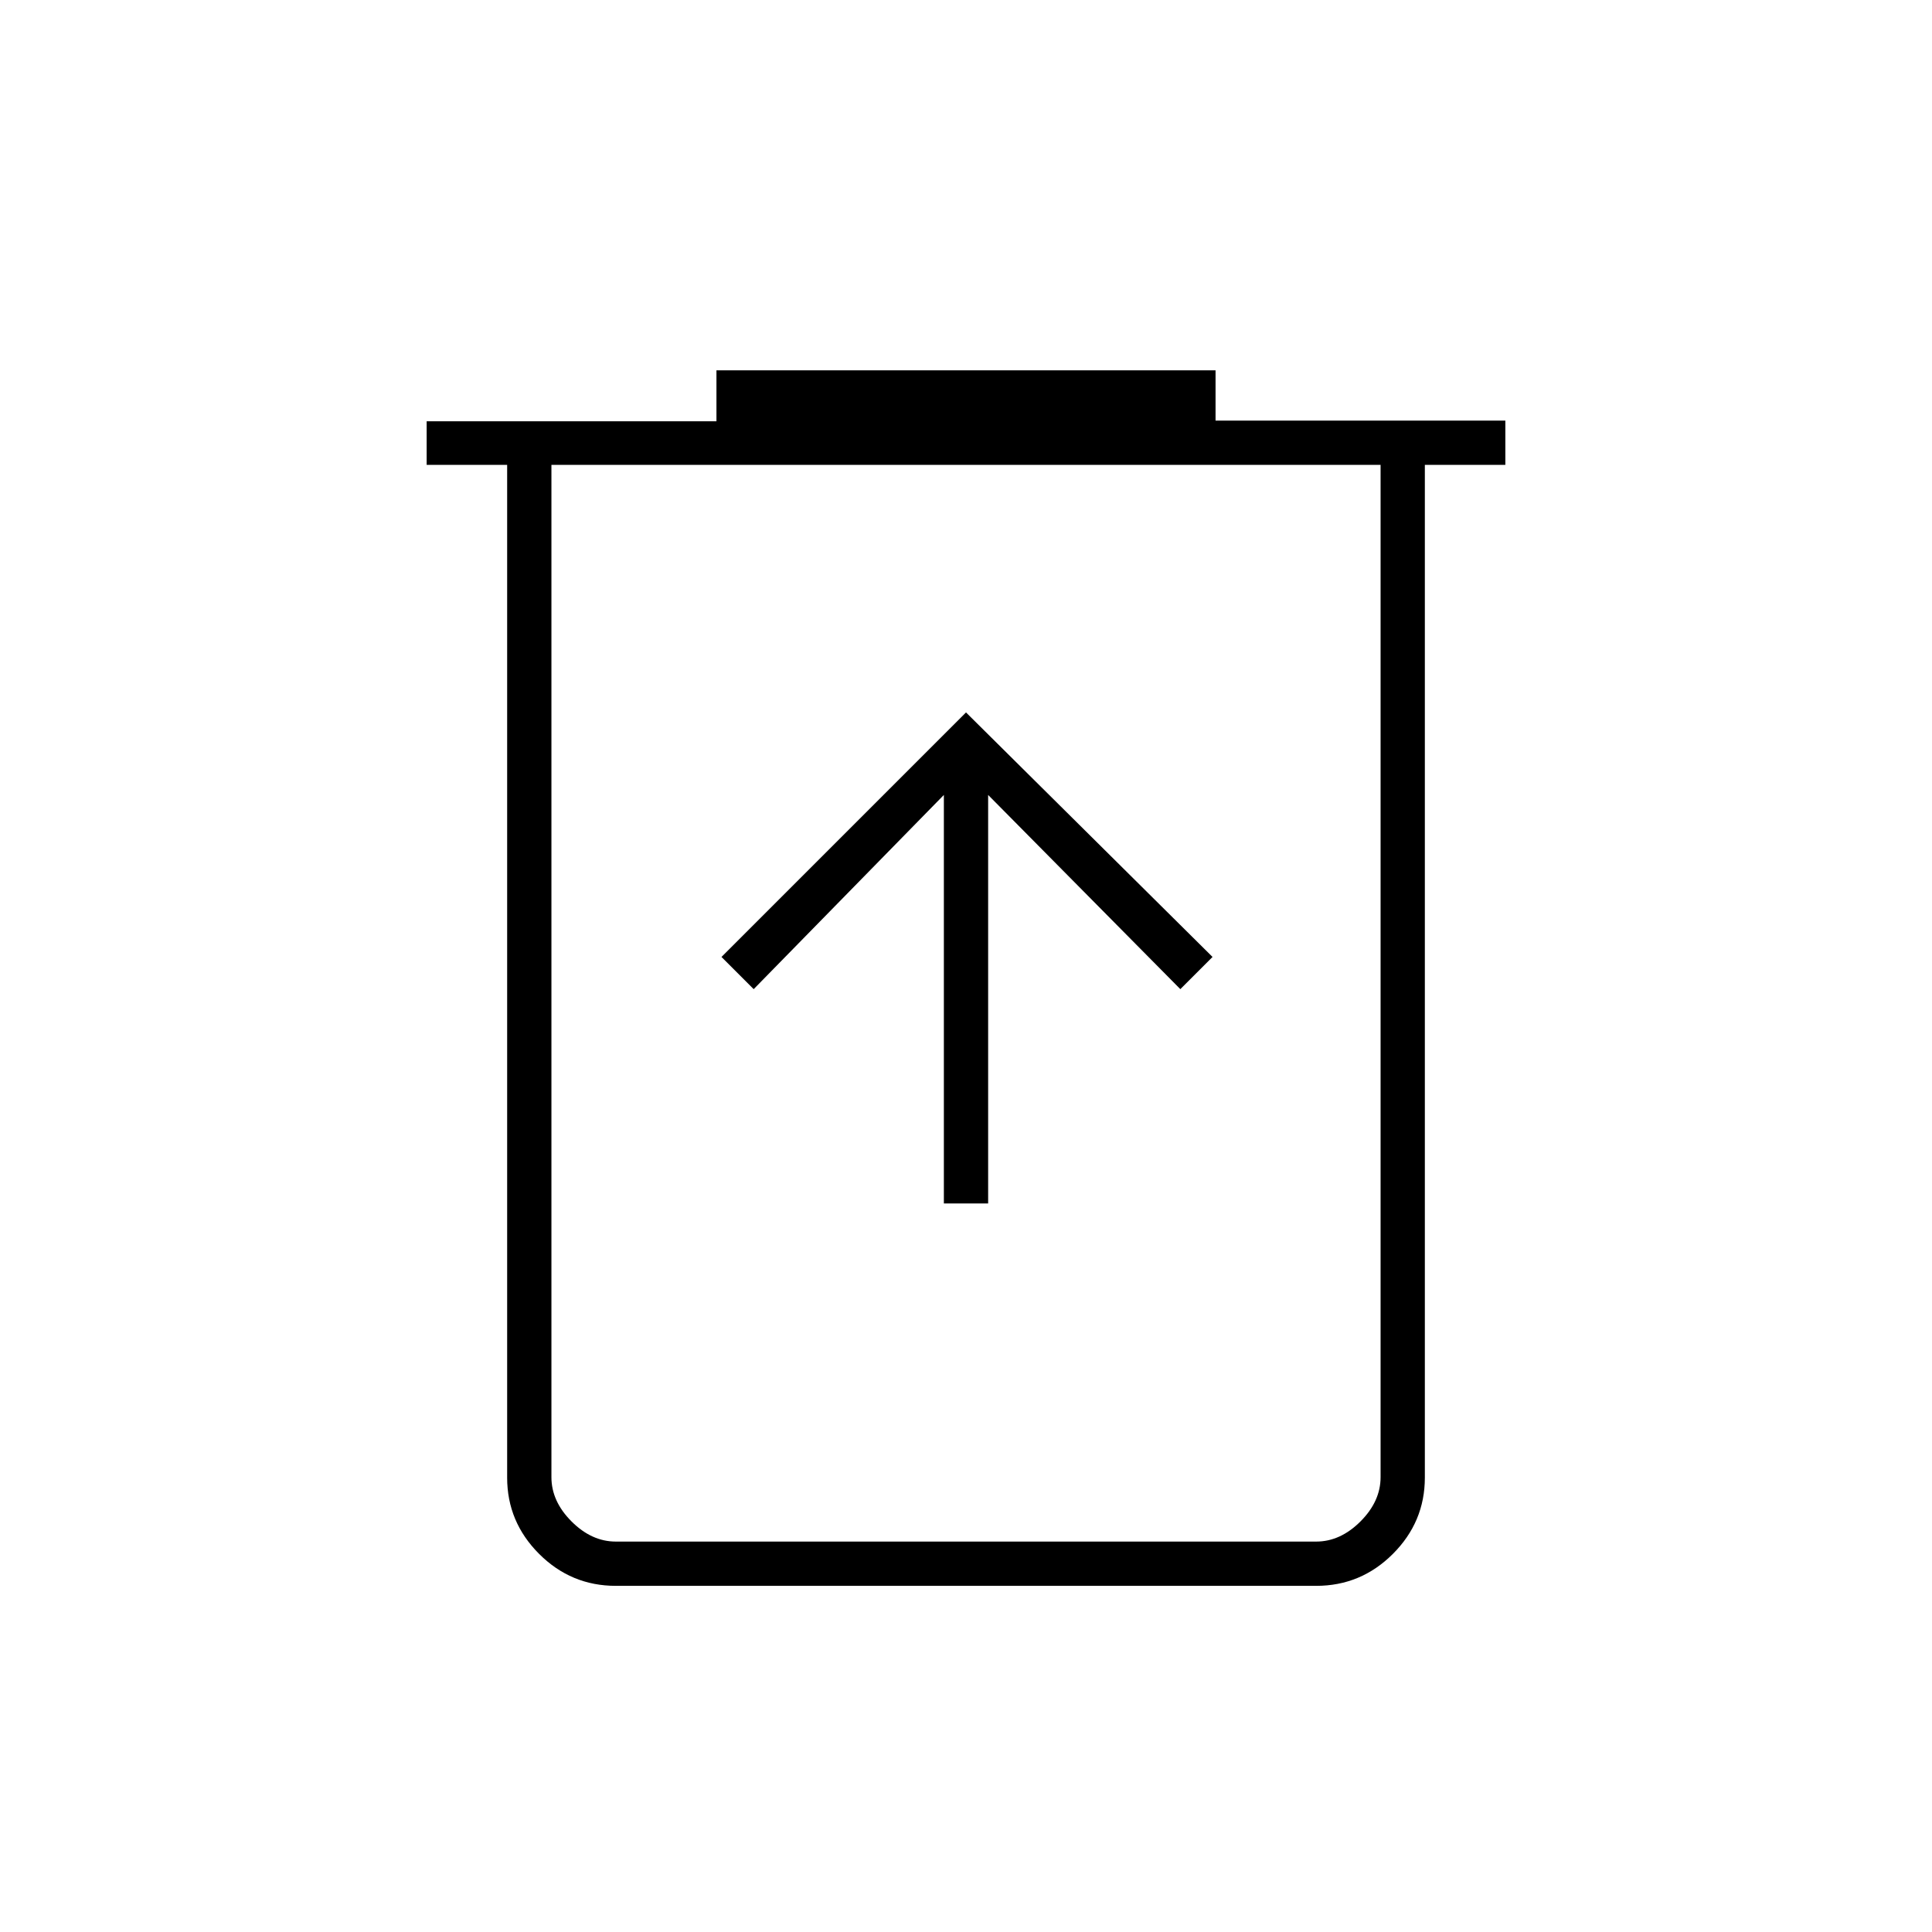 <svg xmlns="http://www.w3.org/2000/svg" height="48" viewBox="0 -960 960 960" width="48"><path d="M469-362h22v-203l95.5 96.5 16-16L480-606 358.5-484.5l16 16L469-565v203ZM306-172q-22.24 0-38.12-15.88Q252-203.76 252-225.77V-729h-40v-21.67h144V-776h248v25h144v22h-40v503.23q0 22.01-15.88 37.89Q676.24-172 654-172H306Zm380-557H274v503q0 12 10 22t22 10h348q12 0 22-10t10-22v-503Zm-412 0v535-535Z"/></svg>